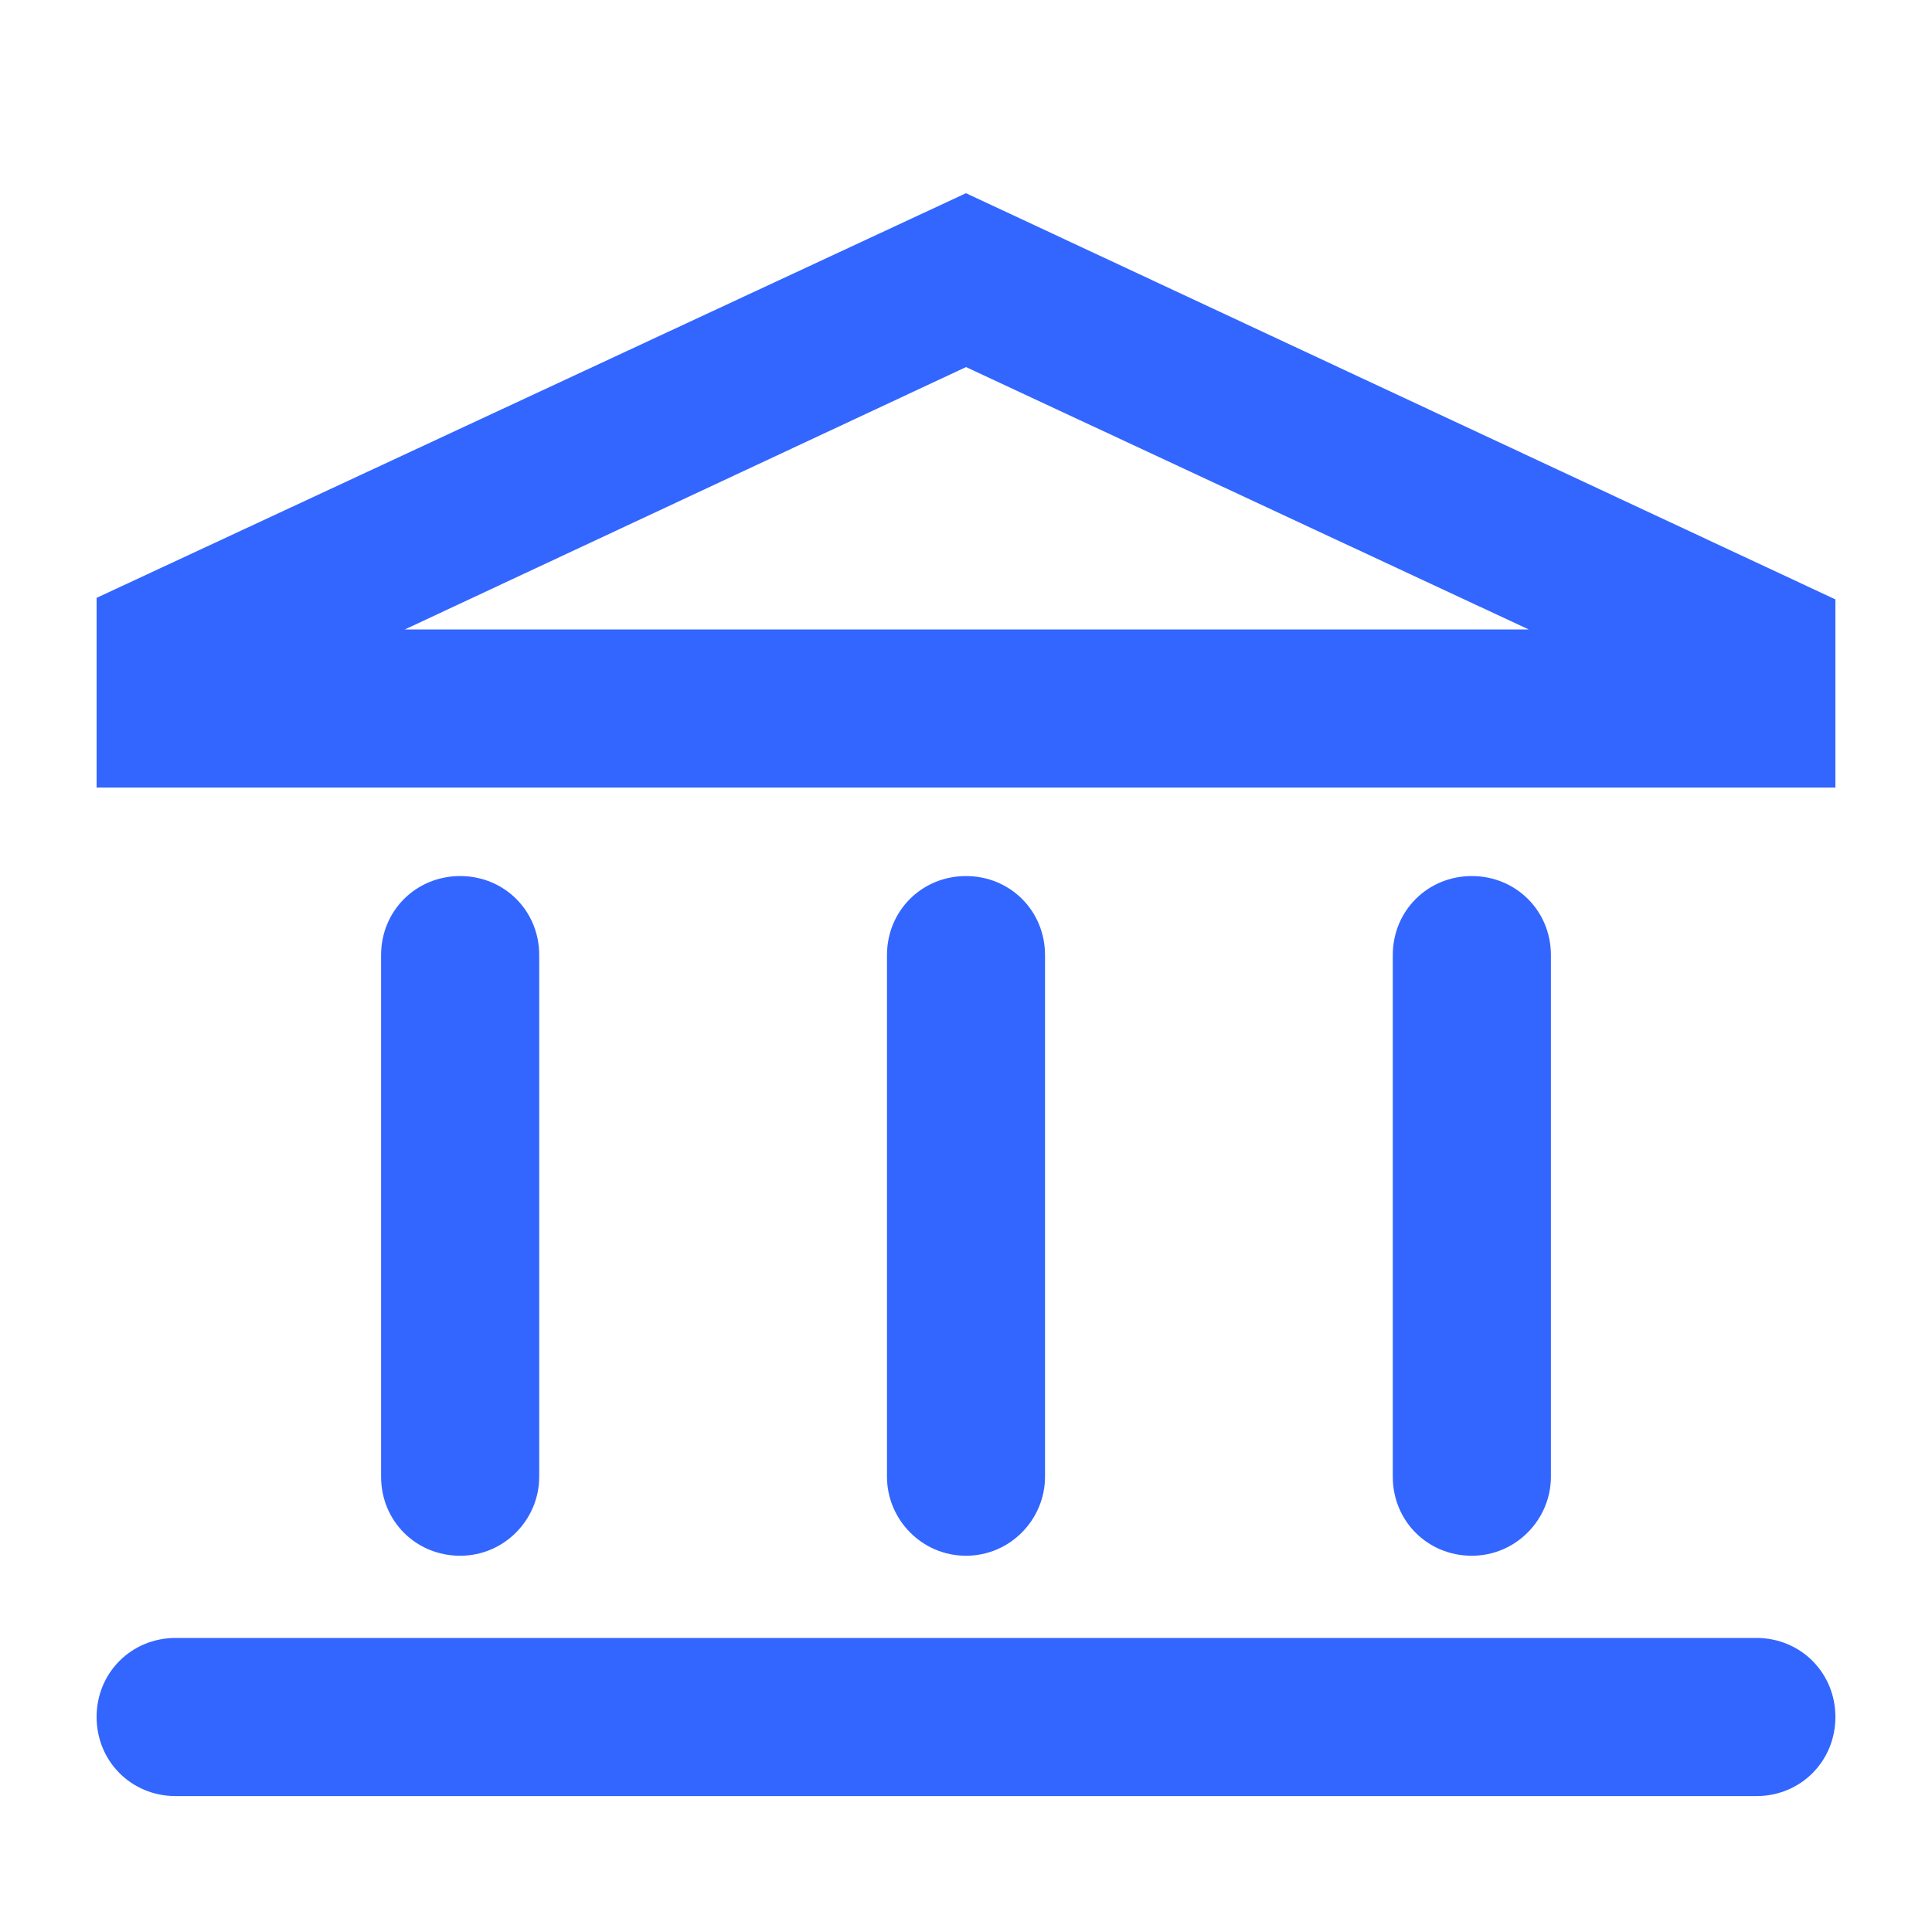 <svg width="20" height="20" viewBox="0 0 20 20" fill="none" xmlns="http://www.w3.org/2000/svg">
<path d="M19 8.153L1 8.153L1 6.189L10 2L19 6.205V8.153ZM4.191 6.516L15.825 6.516L10 3.8L4.191 6.516Z" fill="#3366ff"/>
<path d="M10 16.105C9.542 16.105 9.182 15.729 9.182 15.287L9.182 9.887C9.182 9.429 9.542 9.069 10 9.069C10.458 9.069 10.818 9.429 10.818 9.887L10.818 15.287C10.818 15.729 10.458 16.105 10 16.105Z" fill="#3366ff"/>
<path d="M4.764 16.105C4.305 16.105 3.945 15.745 3.945 15.287L3.945 9.887C3.945 9.429 4.305 9.069 4.764 9.069C5.222 9.069 5.582 9.429 5.582 9.887L5.582 15.287C5.582 15.729 5.222 16.105 4.764 16.105Z" fill="#3366ff"/>
<path d="M15.236 16.105C14.778 16.105 14.418 15.745 14.418 15.287L14.418 9.887C14.418 9.429 14.778 9.069 15.236 9.069C15.694 9.069 16.055 9.429 16.055 9.887V15.287C16.055 15.729 15.694 16.105 15.236 16.105Z" fill="#3366ff"/>
<path d="M18.182 18.593L1.818 18.593C1.36 18.593 1 18.233 1 17.774C1 17.316 1.36 16.956 1.818 16.956L18.182 16.956C18.64 16.956 19 17.316 19 17.774C19 18.233 18.64 18.593 18.182 18.593Z" fill="#3366ff"/>
</svg>
